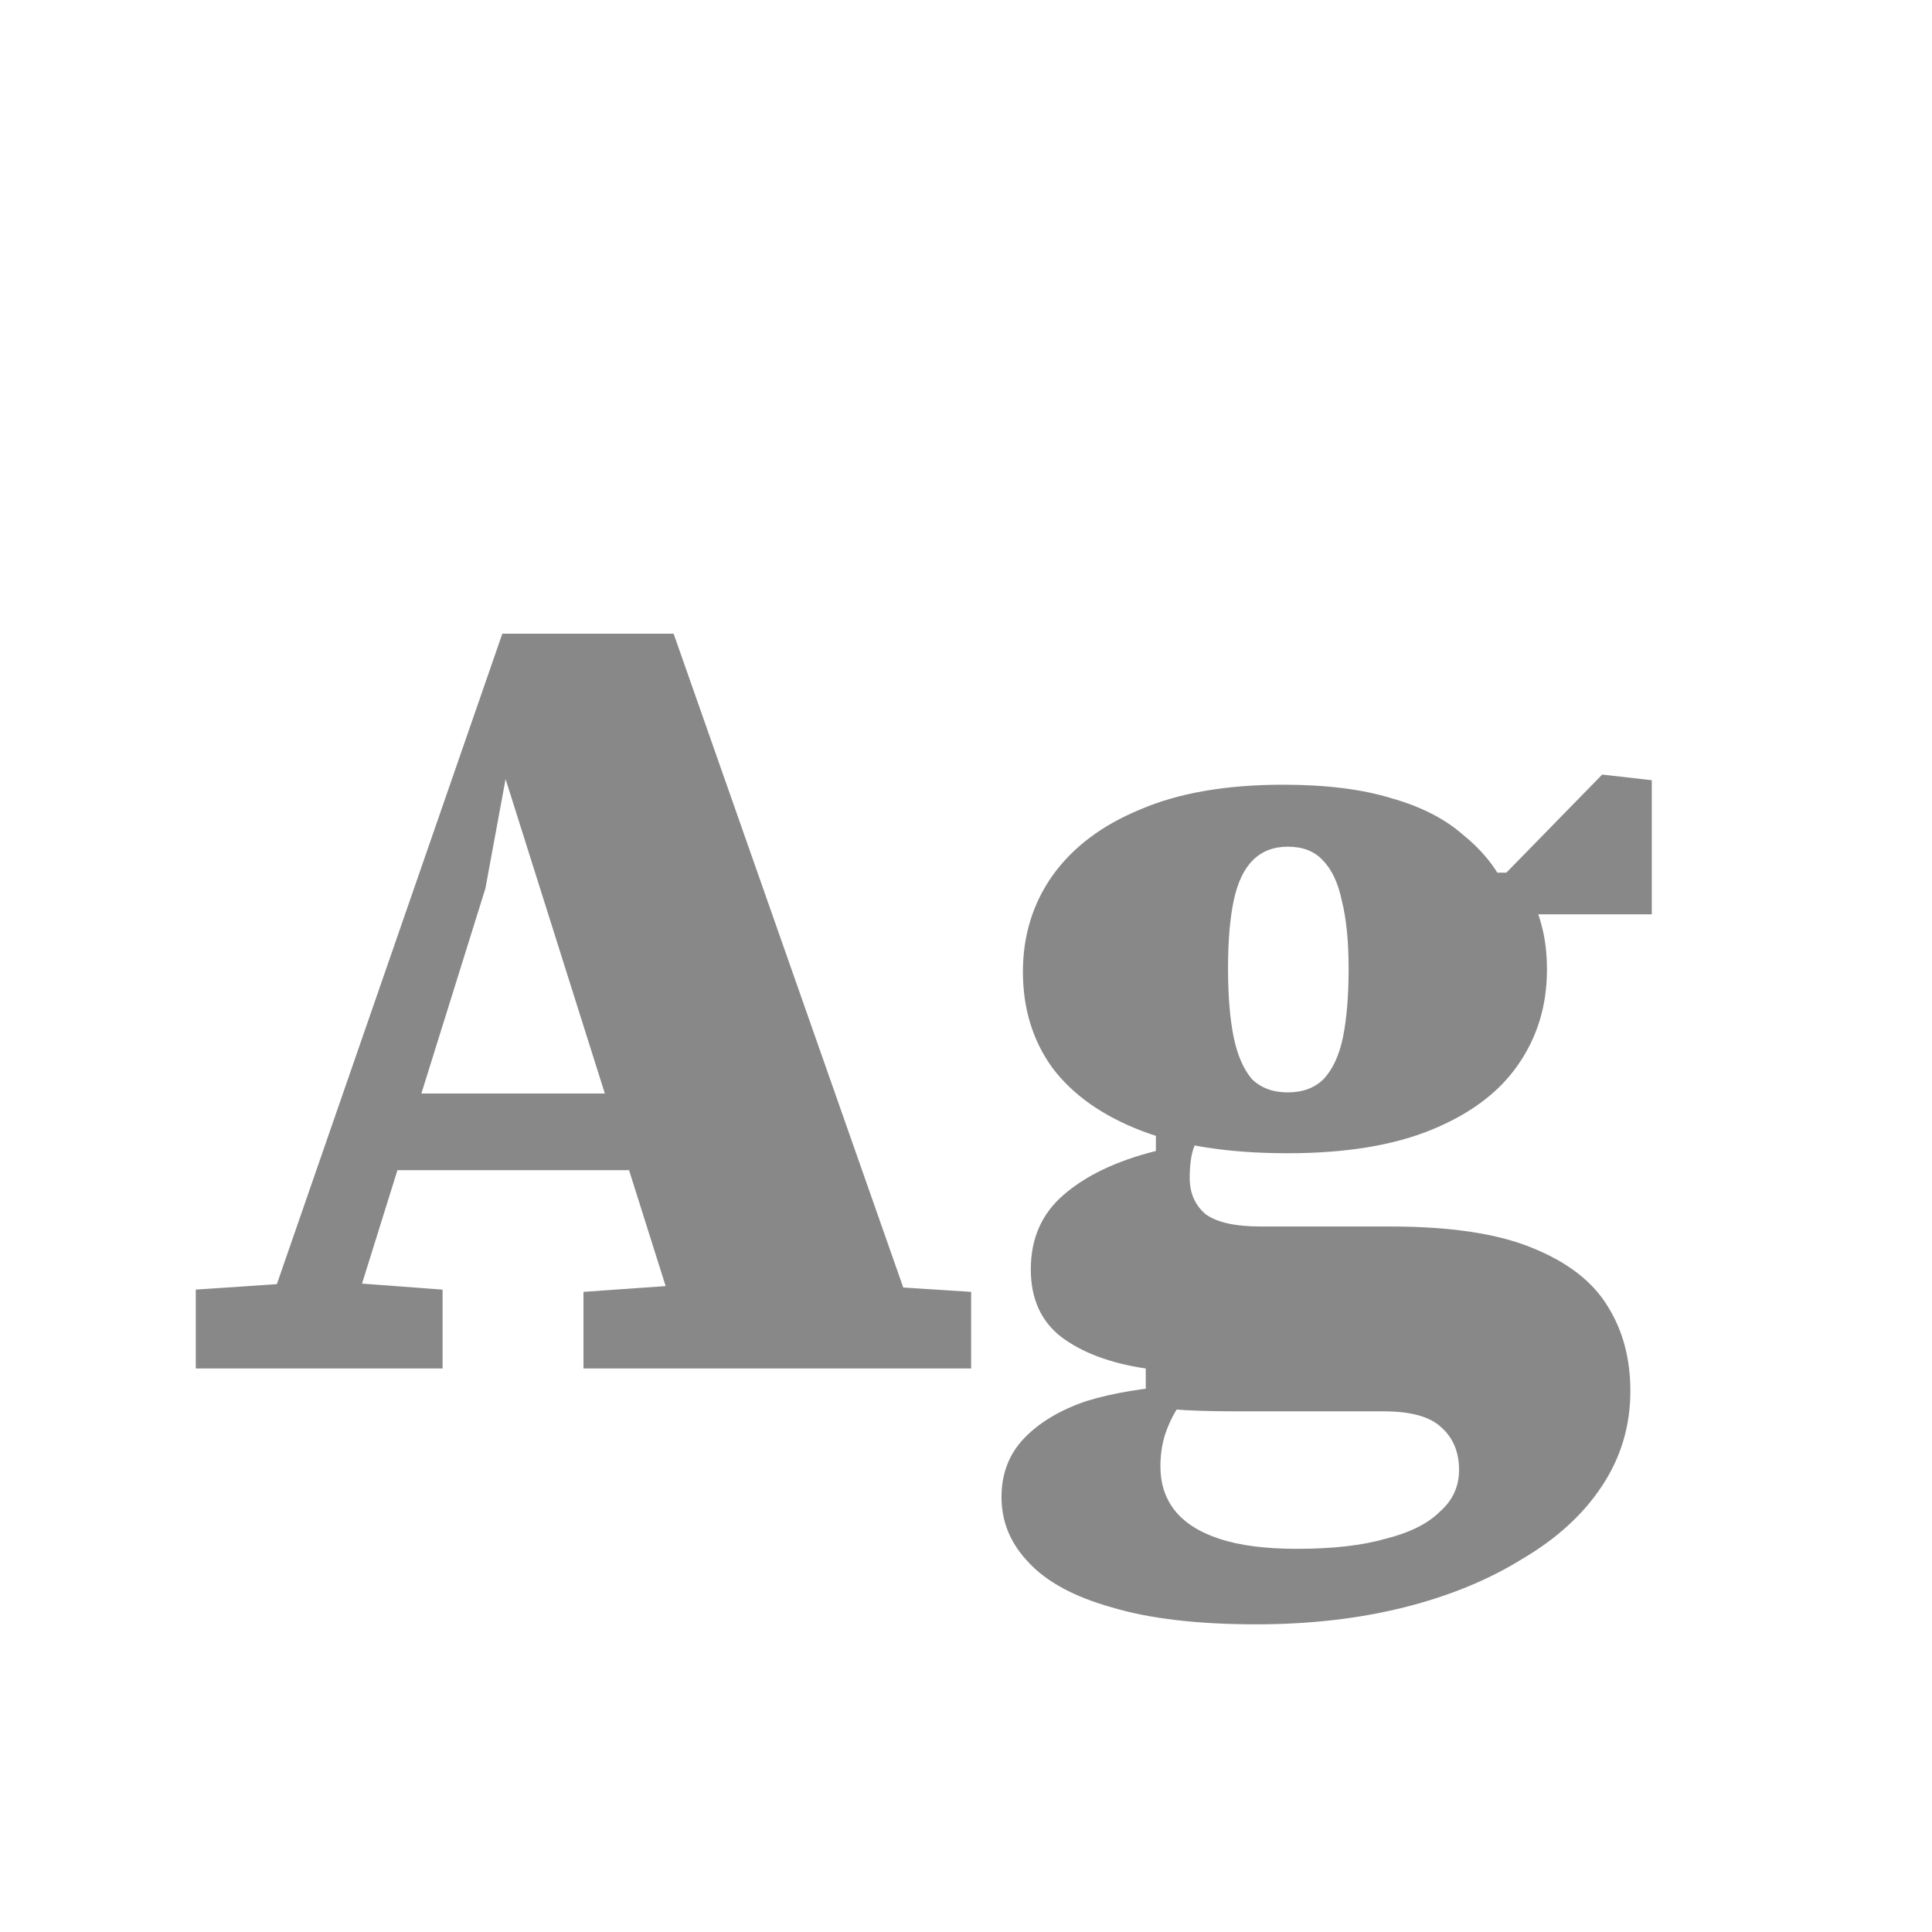 <svg width="24" height="24" viewBox="0 0 24 24" fill="none" xmlns="http://www.w3.org/2000/svg">
<path d="M2.432 17V16.02L3.888 15.922H4.182L5.498 16.02V17H2.432ZM3.076 17L6.24 7.872H8.368L11.574 17H8.592L6.254 9.594H6.296L6.03 11.036L4.168 17H3.076ZM4.616 14.536V13.584H9.138V14.536H4.616ZM7.248 17V16.048L8.844 15.936H10.314L12.064 16.048V17H7.248ZM15.605 20.178C14.877 20.178 14.28 20.108 13.813 19.968C13.347 19.837 13.001 19.651 12.777 19.408C12.553 19.175 12.441 18.904 12.441 18.596C12.441 18.307 12.534 18.064 12.721 17.868C12.908 17.672 13.165 17.518 13.491 17.406C13.827 17.303 14.219 17.238 14.667 17.21L14.821 17.308C14.746 17.364 14.677 17.434 14.611 17.518C14.555 17.611 14.508 17.714 14.471 17.826C14.434 17.947 14.415 18.078 14.415 18.218C14.415 18.423 14.471 18.601 14.583 18.75C14.704 18.909 14.891 19.03 15.143 19.114C15.395 19.198 15.717 19.24 16.109 19.24C16.557 19.24 16.926 19.198 17.215 19.114C17.514 19.039 17.738 18.927 17.887 18.778C18.046 18.638 18.125 18.465 18.125 18.26C18.125 18.036 18.05 17.859 17.901 17.728C17.761 17.597 17.523 17.532 17.187 17.532H15.353C15.12 17.532 14.915 17.527 14.737 17.518C14.56 17.509 14.392 17.49 14.233 17.462V17C13.794 16.935 13.444 16.804 13.183 16.608C12.931 16.412 12.805 16.132 12.805 15.768C12.805 15.385 12.941 15.077 13.211 14.844C13.491 14.601 13.874 14.419 14.359 14.298V13.822L15.003 13.948C14.928 14.041 14.873 14.139 14.835 14.242C14.798 14.335 14.779 14.466 14.779 14.634C14.779 14.821 14.845 14.97 14.975 15.082C15.115 15.185 15.344 15.236 15.661 15.236H17.271C18.018 15.236 18.606 15.325 19.035 15.502C19.474 15.679 19.787 15.922 19.973 16.23C20.16 16.529 20.253 16.879 20.253 17.28C20.253 17.709 20.137 18.101 19.903 18.456C19.67 18.811 19.338 19.114 18.909 19.366C18.489 19.627 17.999 19.828 17.439 19.968C16.879 20.108 16.268 20.178 15.605 20.178ZM15.997 14.326C15.269 14.326 14.662 14.233 14.177 14.046C13.692 13.859 13.323 13.598 13.071 13.262C12.829 12.926 12.707 12.529 12.707 12.072C12.707 11.624 12.829 11.227 13.071 10.882C13.323 10.527 13.687 10.252 14.163 10.056C14.639 9.851 15.232 9.748 15.941 9.748C16.473 9.748 16.921 9.804 17.285 9.916C17.649 10.019 17.943 10.168 18.167 10.364C18.401 10.551 18.573 10.761 18.685 10.994L18.951 11.036C19.035 11.157 19.101 11.307 19.147 11.484C19.194 11.652 19.217 11.839 19.217 12.044C19.217 12.492 19.096 12.889 18.853 13.234C18.62 13.57 18.265 13.836 17.789 14.032C17.313 14.228 16.716 14.326 15.997 14.326ZM15.997 13.57C16.184 13.57 16.333 13.514 16.445 13.402C16.557 13.281 16.637 13.108 16.683 12.884C16.73 12.651 16.753 12.366 16.753 12.03C16.753 11.694 16.725 11.414 16.669 11.19C16.622 10.966 16.543 10.798 16.431 10.686C16.328 10.574 16.184 10.518 15.997 10.518C15.82 10.518 15.675 10.574 15.563 10.686C15.451 10.798 15.372 10.966 15.325 11.19C15.278 11.414 15.255 11.694 15.255 12.03C15.255 12.366 15.278 12.651 15.325 12.884C15.372 13.108 15.447 13.281 15.549 13.402C15.661 13.514 15.81 13.57 15.997 13.57ZM18.321 11.358V10.84H18.713L19.903 9.622L20.519 9.692V11.358H18.321Z" fill="#888888"/>
</svg>

